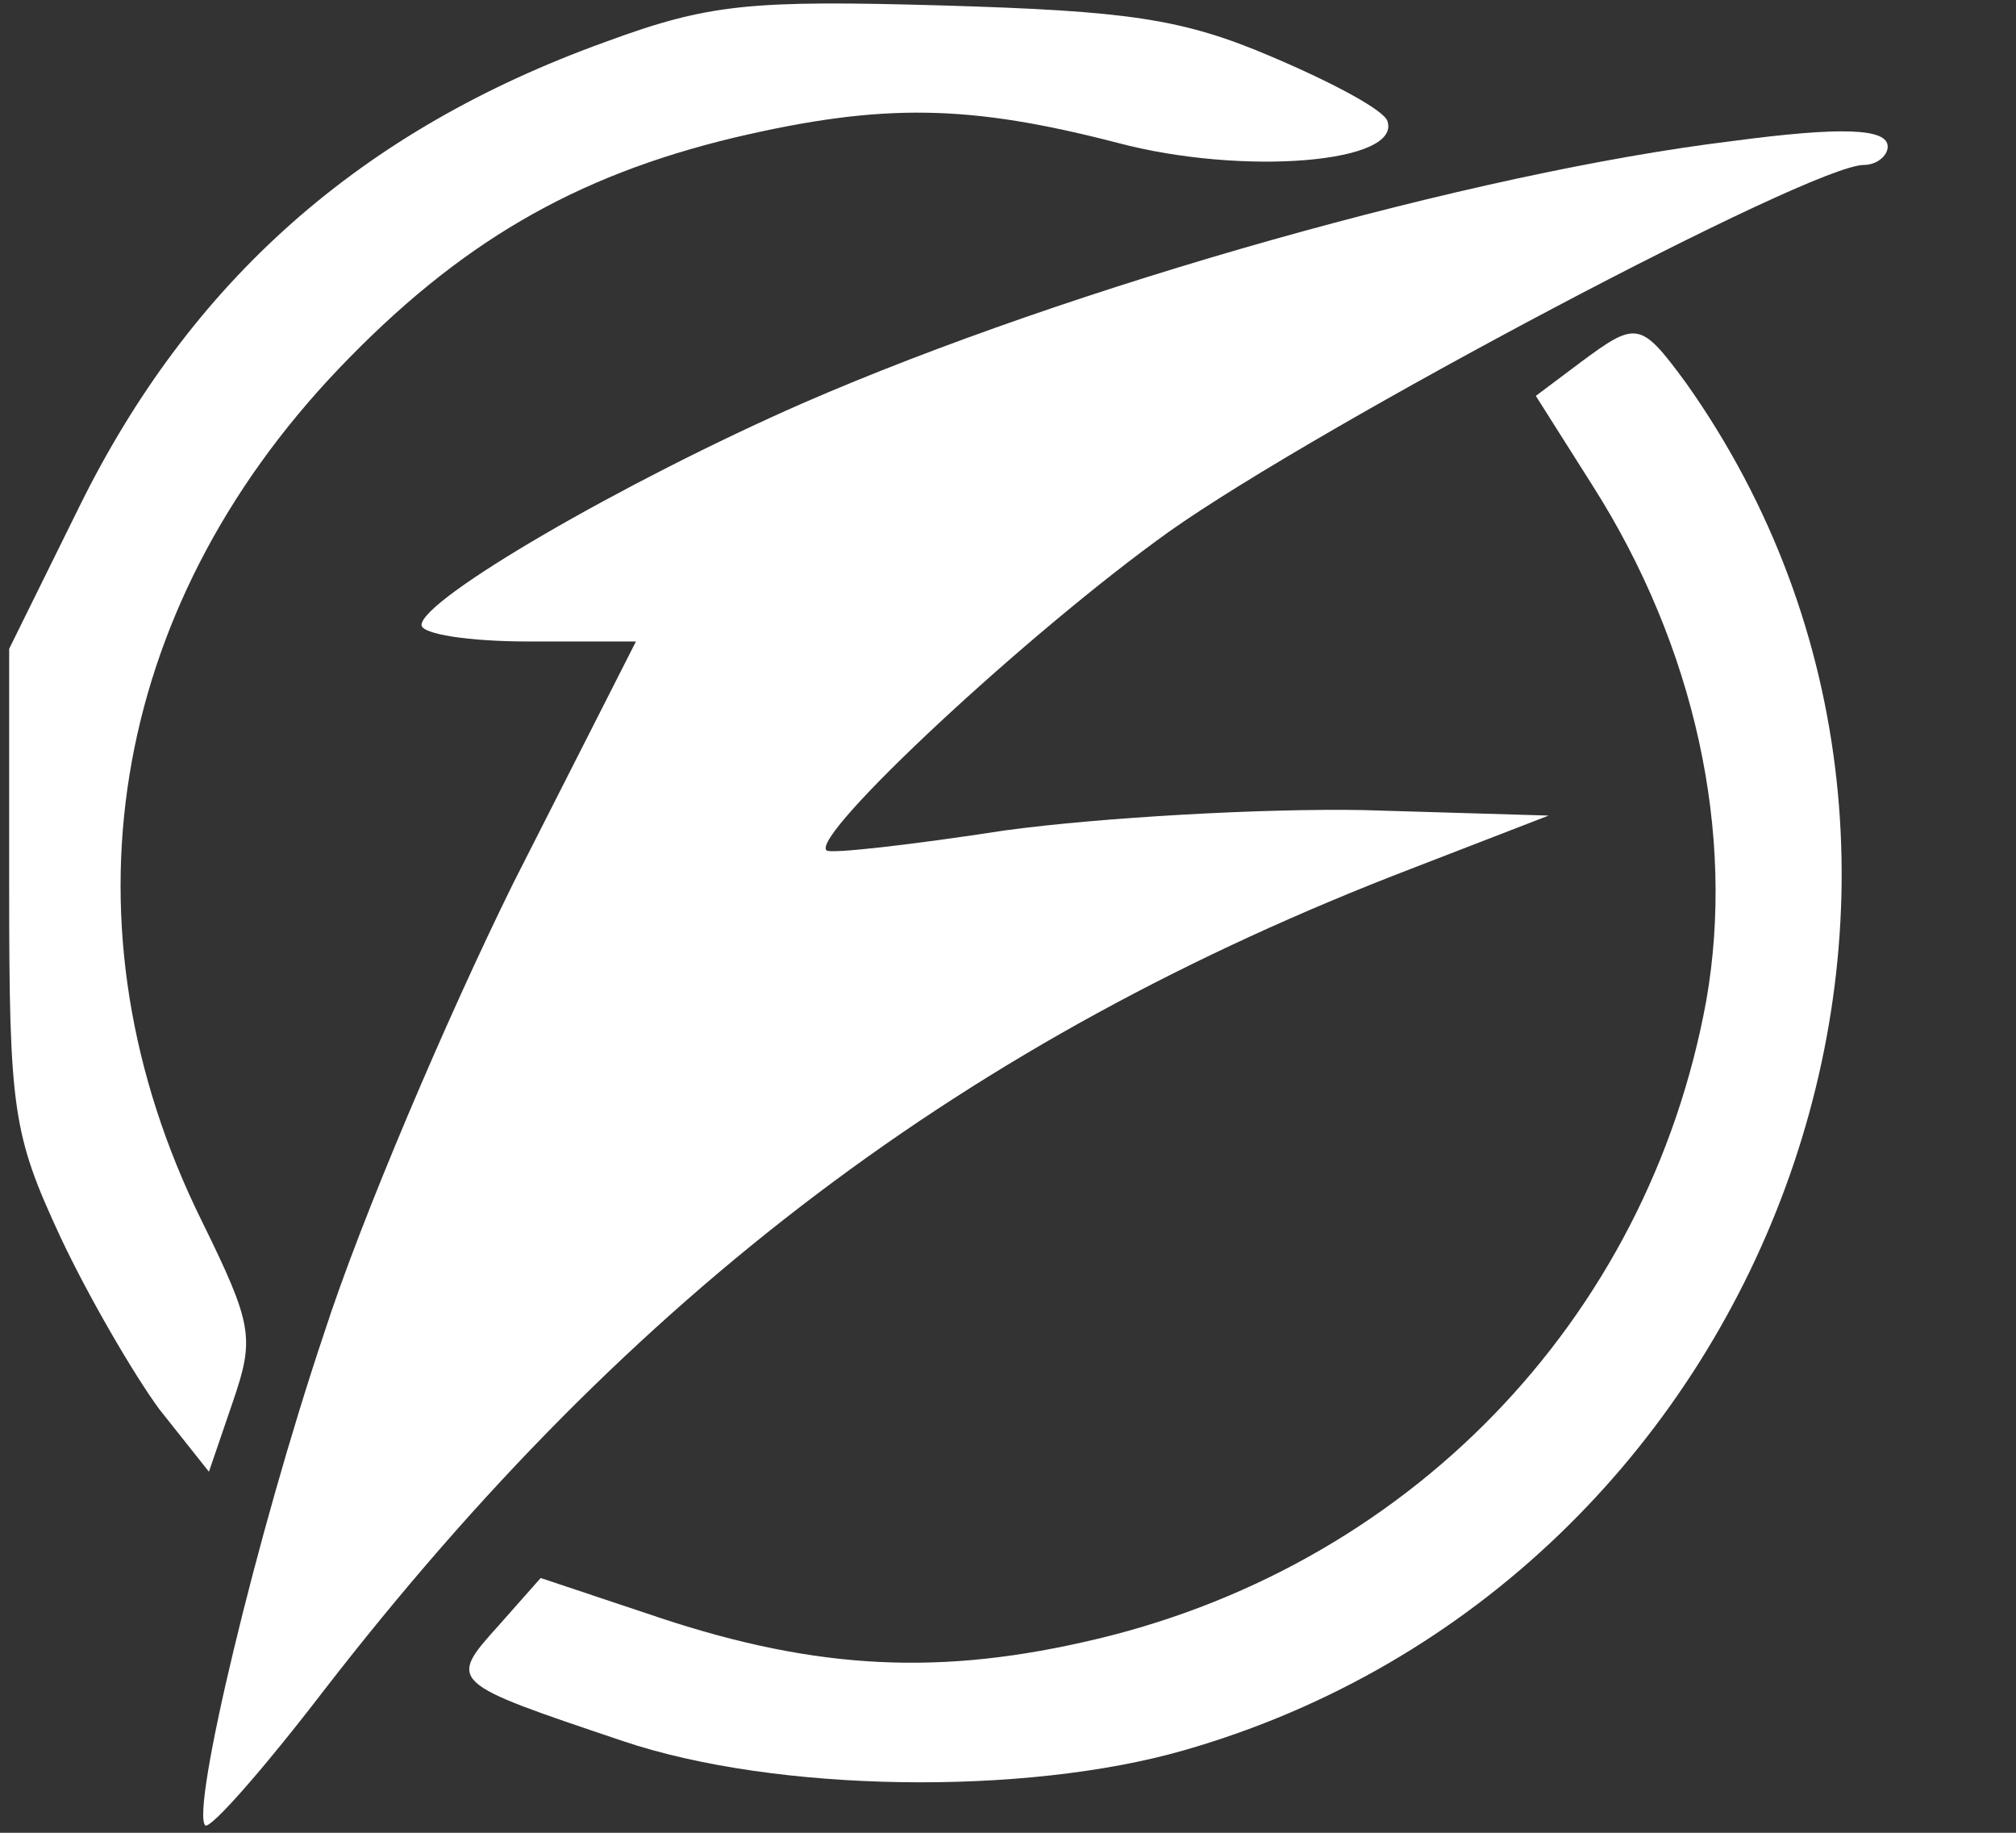 <svg xmlns="http://www.w3.org/2000/svg" version="1.0" width="110pt" height="100pt" viewBox="0 0 110 100" preserveAspectRatio="xMidYMid meet">
<rect x="0" y="0" width="110" height="100" fill="#333333" stroke="none"/>
<g transform="translate(0,100) scale(0.1,-0.1)" fill="#000000" stroke="none">
<path d="M330 977 c-133 -48 -226 -130 -287 -254 l-38 -77 0 -130 c0 -122 2 -135 28 -191 15 -32 40 -75 54 -94 l27 -34 13 38 c12 35 11 42 -17 99 -79 160 -51 333 75 465 65 68 128 105 216 126 81 19 128 18 209 -3 68 -18 155 -11 147 12 -2 6 -30 21 -63 35 -49 21 -79 25 -179 28 -106 3 -128 1 -185 -20z" style="&#10;    fill: white;&#10;"/>
<path d="M945 923 c-140 -17 -360 -79 -507 -143 -98 -43 -208 -107 -208 -121 0 -5 26 -9 58 -9 l59 0 -67 -132 c-36 -73 -83 -183 -103 -245 -37 -110 -73 -261 -65 -269 3 -2 32 31 65 74 168 217 351 355 593 448 l75 29 -101 3 c-55 1 -143 -4 -195 -11 -52 -8 -96 -13 -98 -11 -9 8 110 119 187 174 82 58 350 200 379 200 7 0 13 5 13 10 0 10 -25 11 -85 3z" style="&#10;    fill: white;&#10;"/>
<path d="M862 802 l-24 -18 31 -49 c56 -88 78 -190 62 -281 -32 -175 -164 -311 -340 -350 -84 -19 -152 -14 -239 16 l-57 19 -23 -26 c-28 -31 -27 -31 68 -63 83 -28 219 -30 306 -5 321 92 463 479 274 746 -25 34 -27 34 -58 11z" style="&#10;    fill: white;&#10;"/>
</g>
</svg>
